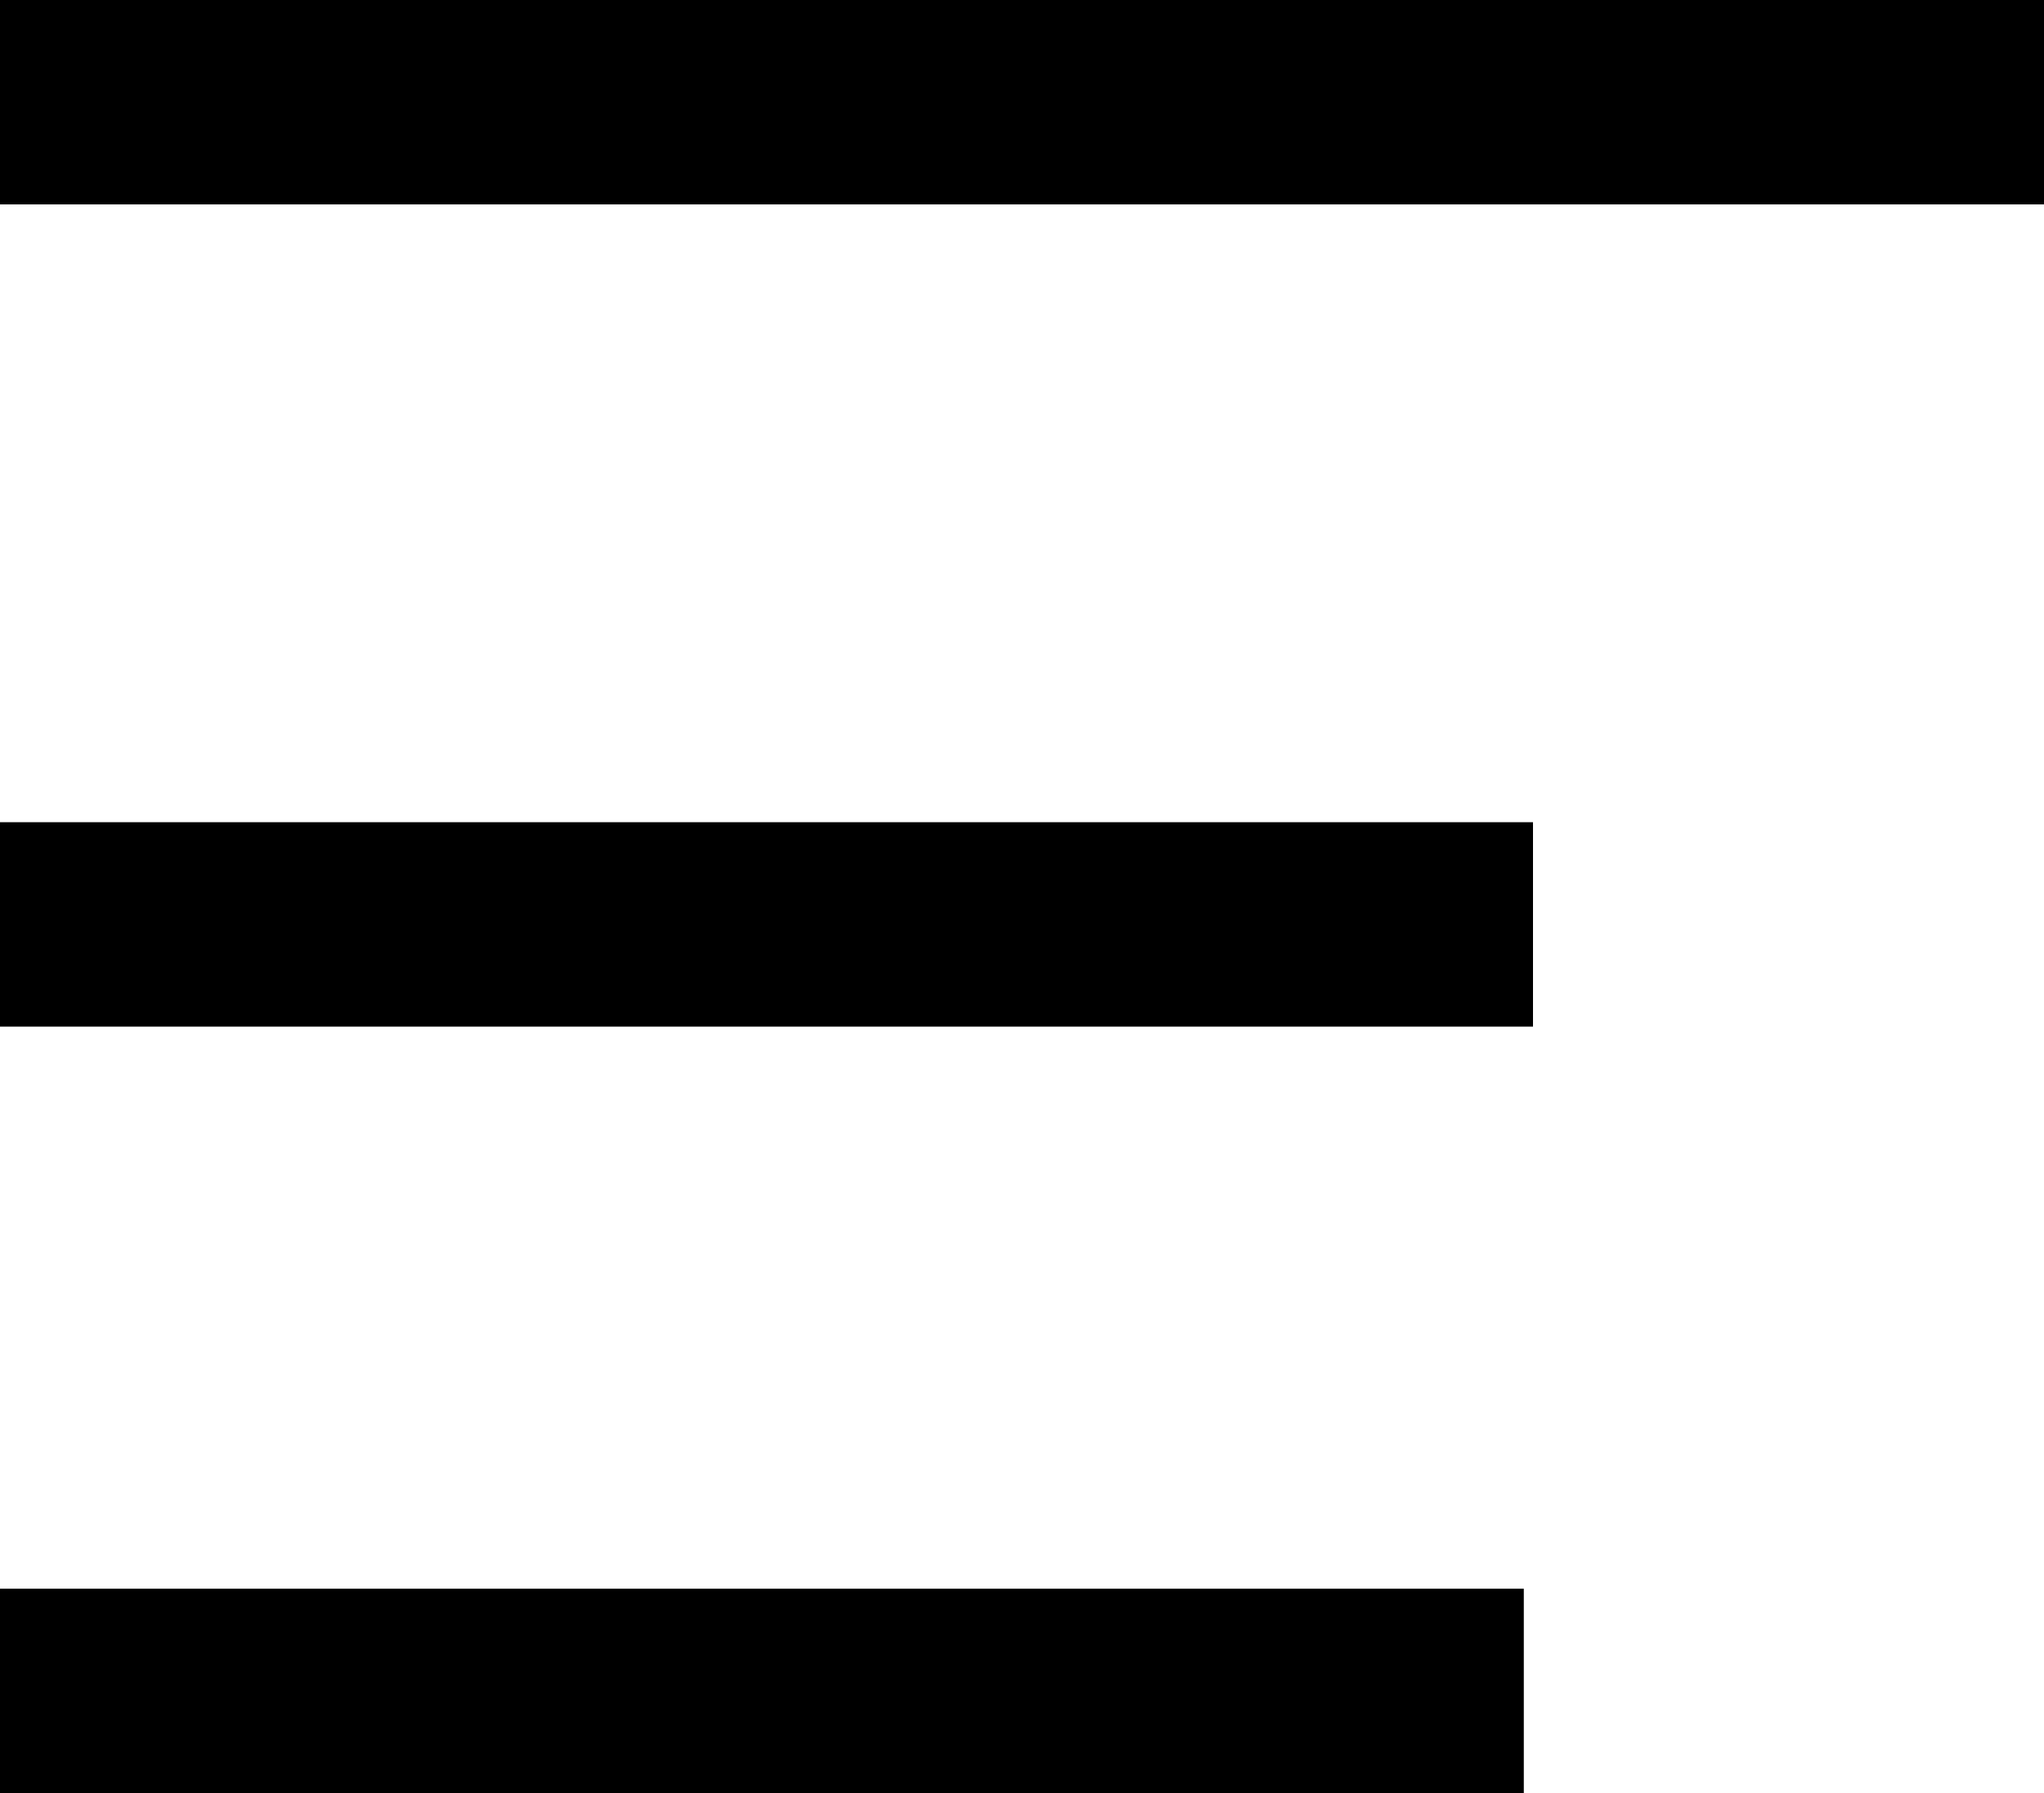 <svg xmlns="http://www.w3.org/2000/svg" width="20" height="17.545" viewBox="0 0 20 17.545">
  <g id="Group_1" data-name="Group 1" transform="translate(-301.5 -13.5)">
    <line id="Line_1" data-name="Line 1" x2="20" transform="translate(301.5 14.5)" fill="none" stroke="#000" stroke-width="2"/>
    <line id="Line_2" data-name="Line 2" x2="15" transform="translate(301.5 22.545)" fill="none" stroke="#000" stroke-width="2"/>
    <line id="Line_3" data-name="Line 3" x2="14.91" transform="translate(301.5 30.045)" fill="none" stroke="#000" stroke-width="2"/>
  </g>
</svg>
